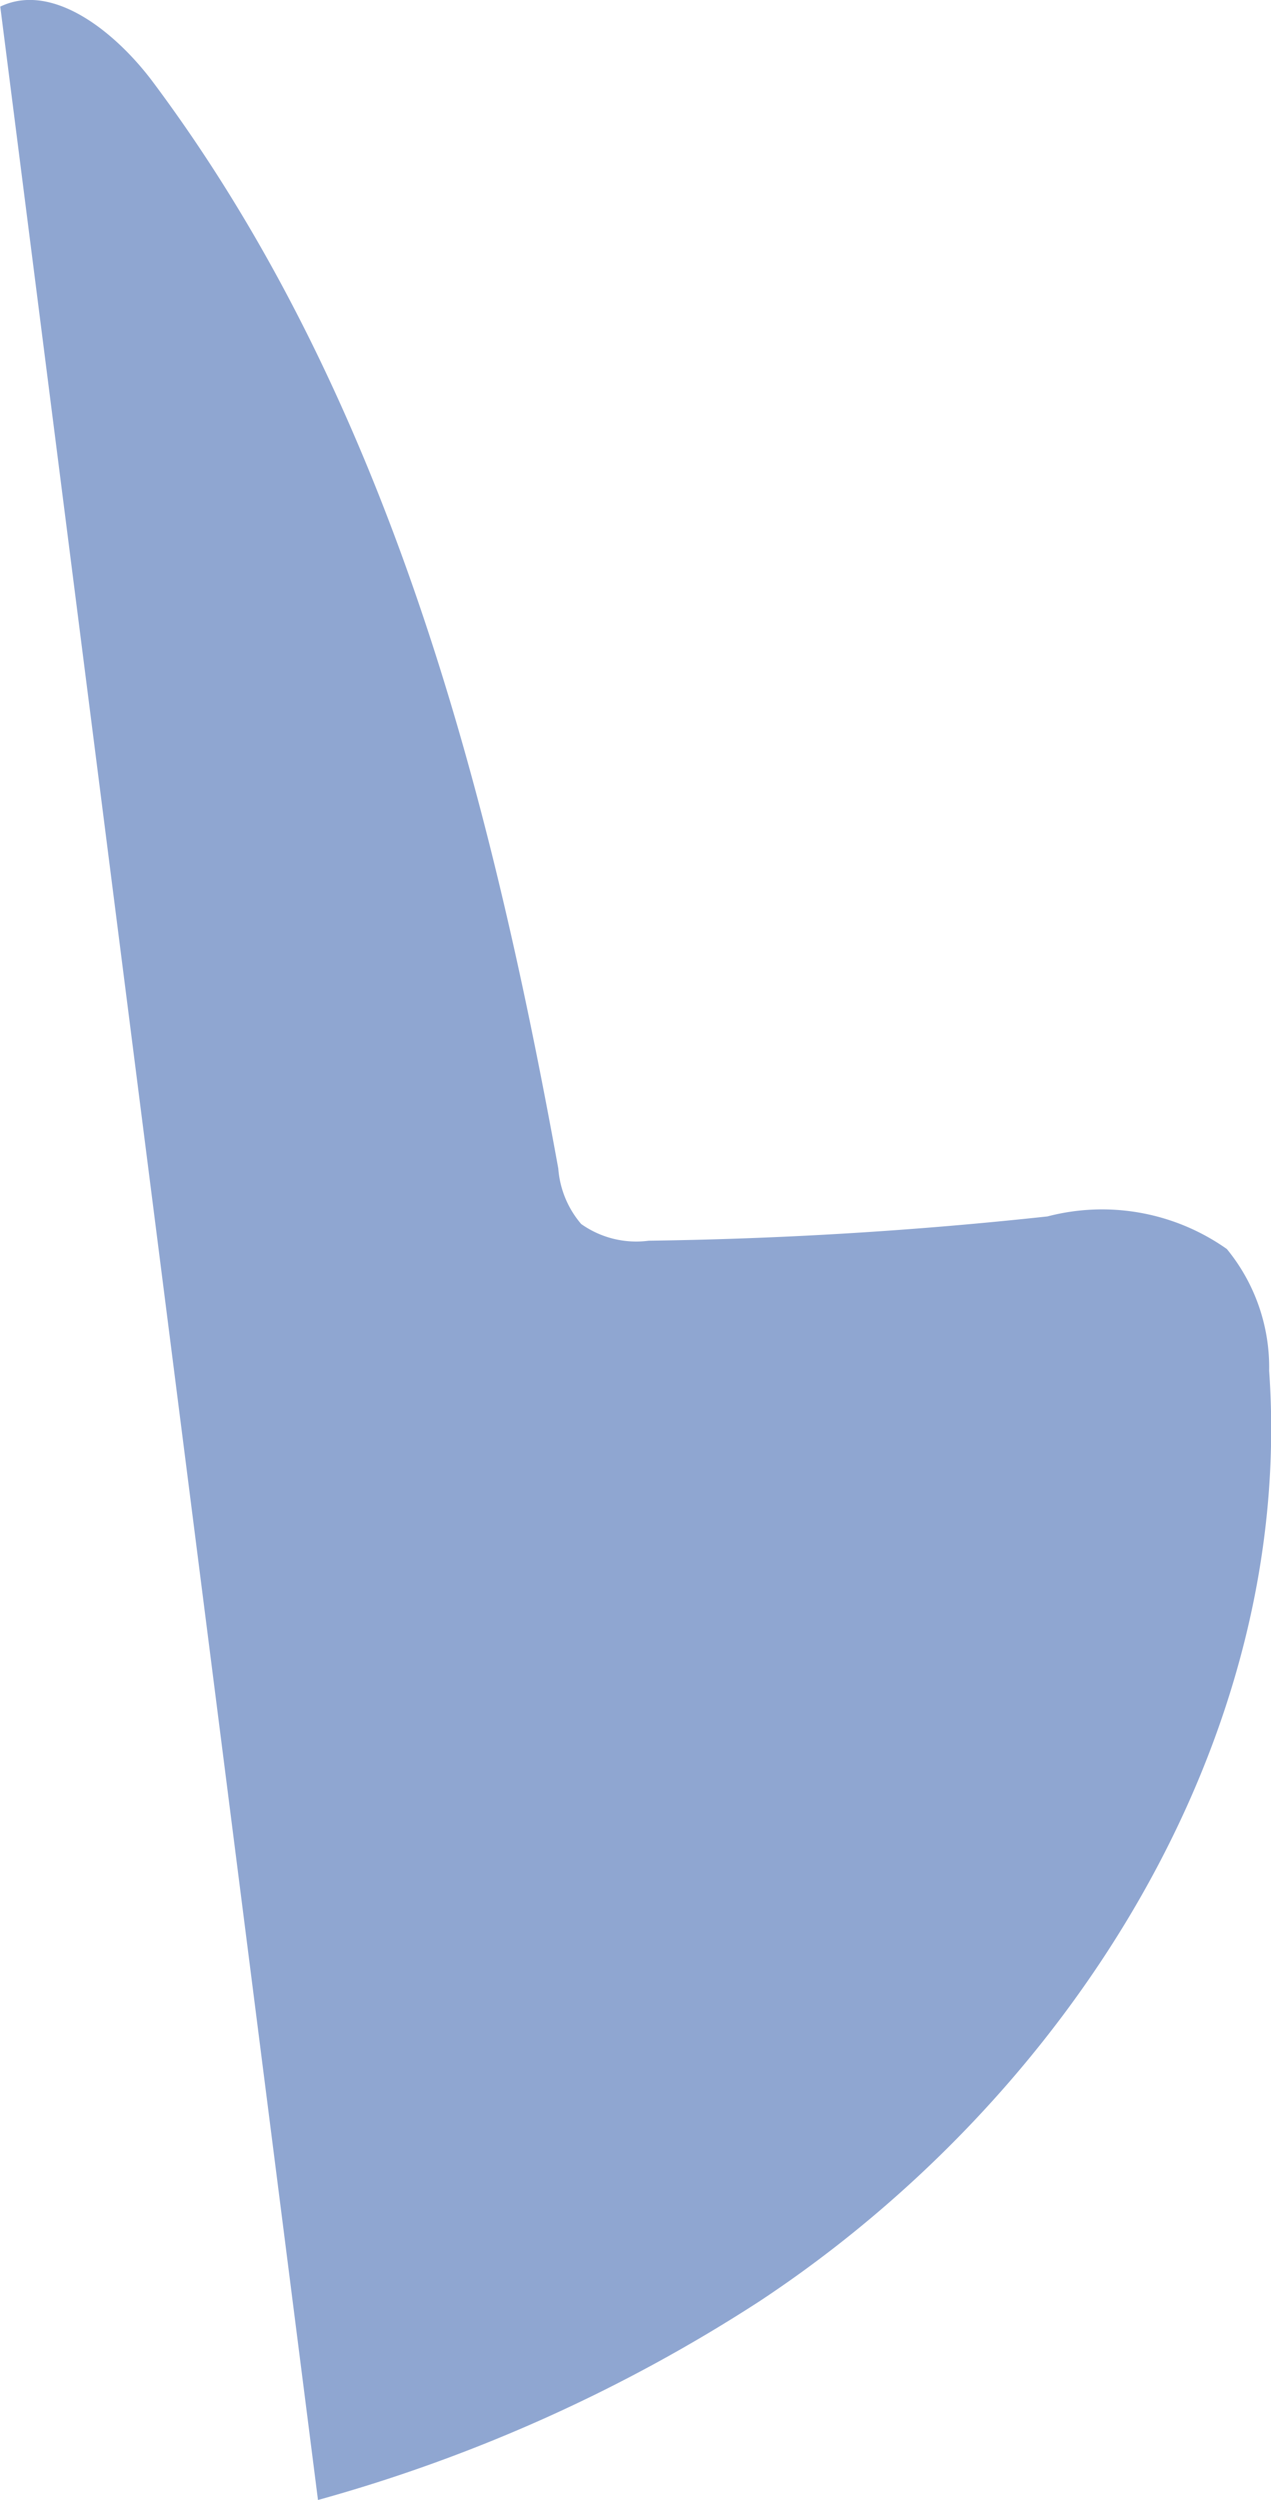 <svg xmlns="http://www.w3.org/2000/svg" width="19.262" height="37.87" viewBox="0 0 19.262 37.87"><defs><style>.a{fill:#8fa6d1;}</style></defs><path class="a" d="M215.9,534.081a2.826,2.826,0,0,0-.641-1.844,3.276,3.276,0,0,0-2.719-.494q-3.011.327-6.043.368a1.443,1.443,0,0,1-1.023-.253,1.459,1.459,0,0,1-.347-.84c-1.055-5.816-2.606-11.727-6.145-16.461-.559-.747-1.514-1.522-2.312-1.14l4.815,37.769a24.132,24.132,0,0,0,6.7-3.016C212.865,545.075,216.294,539.681,215.9,534.081Z" transform="translate(-196.666 -513.317)"/></svg>